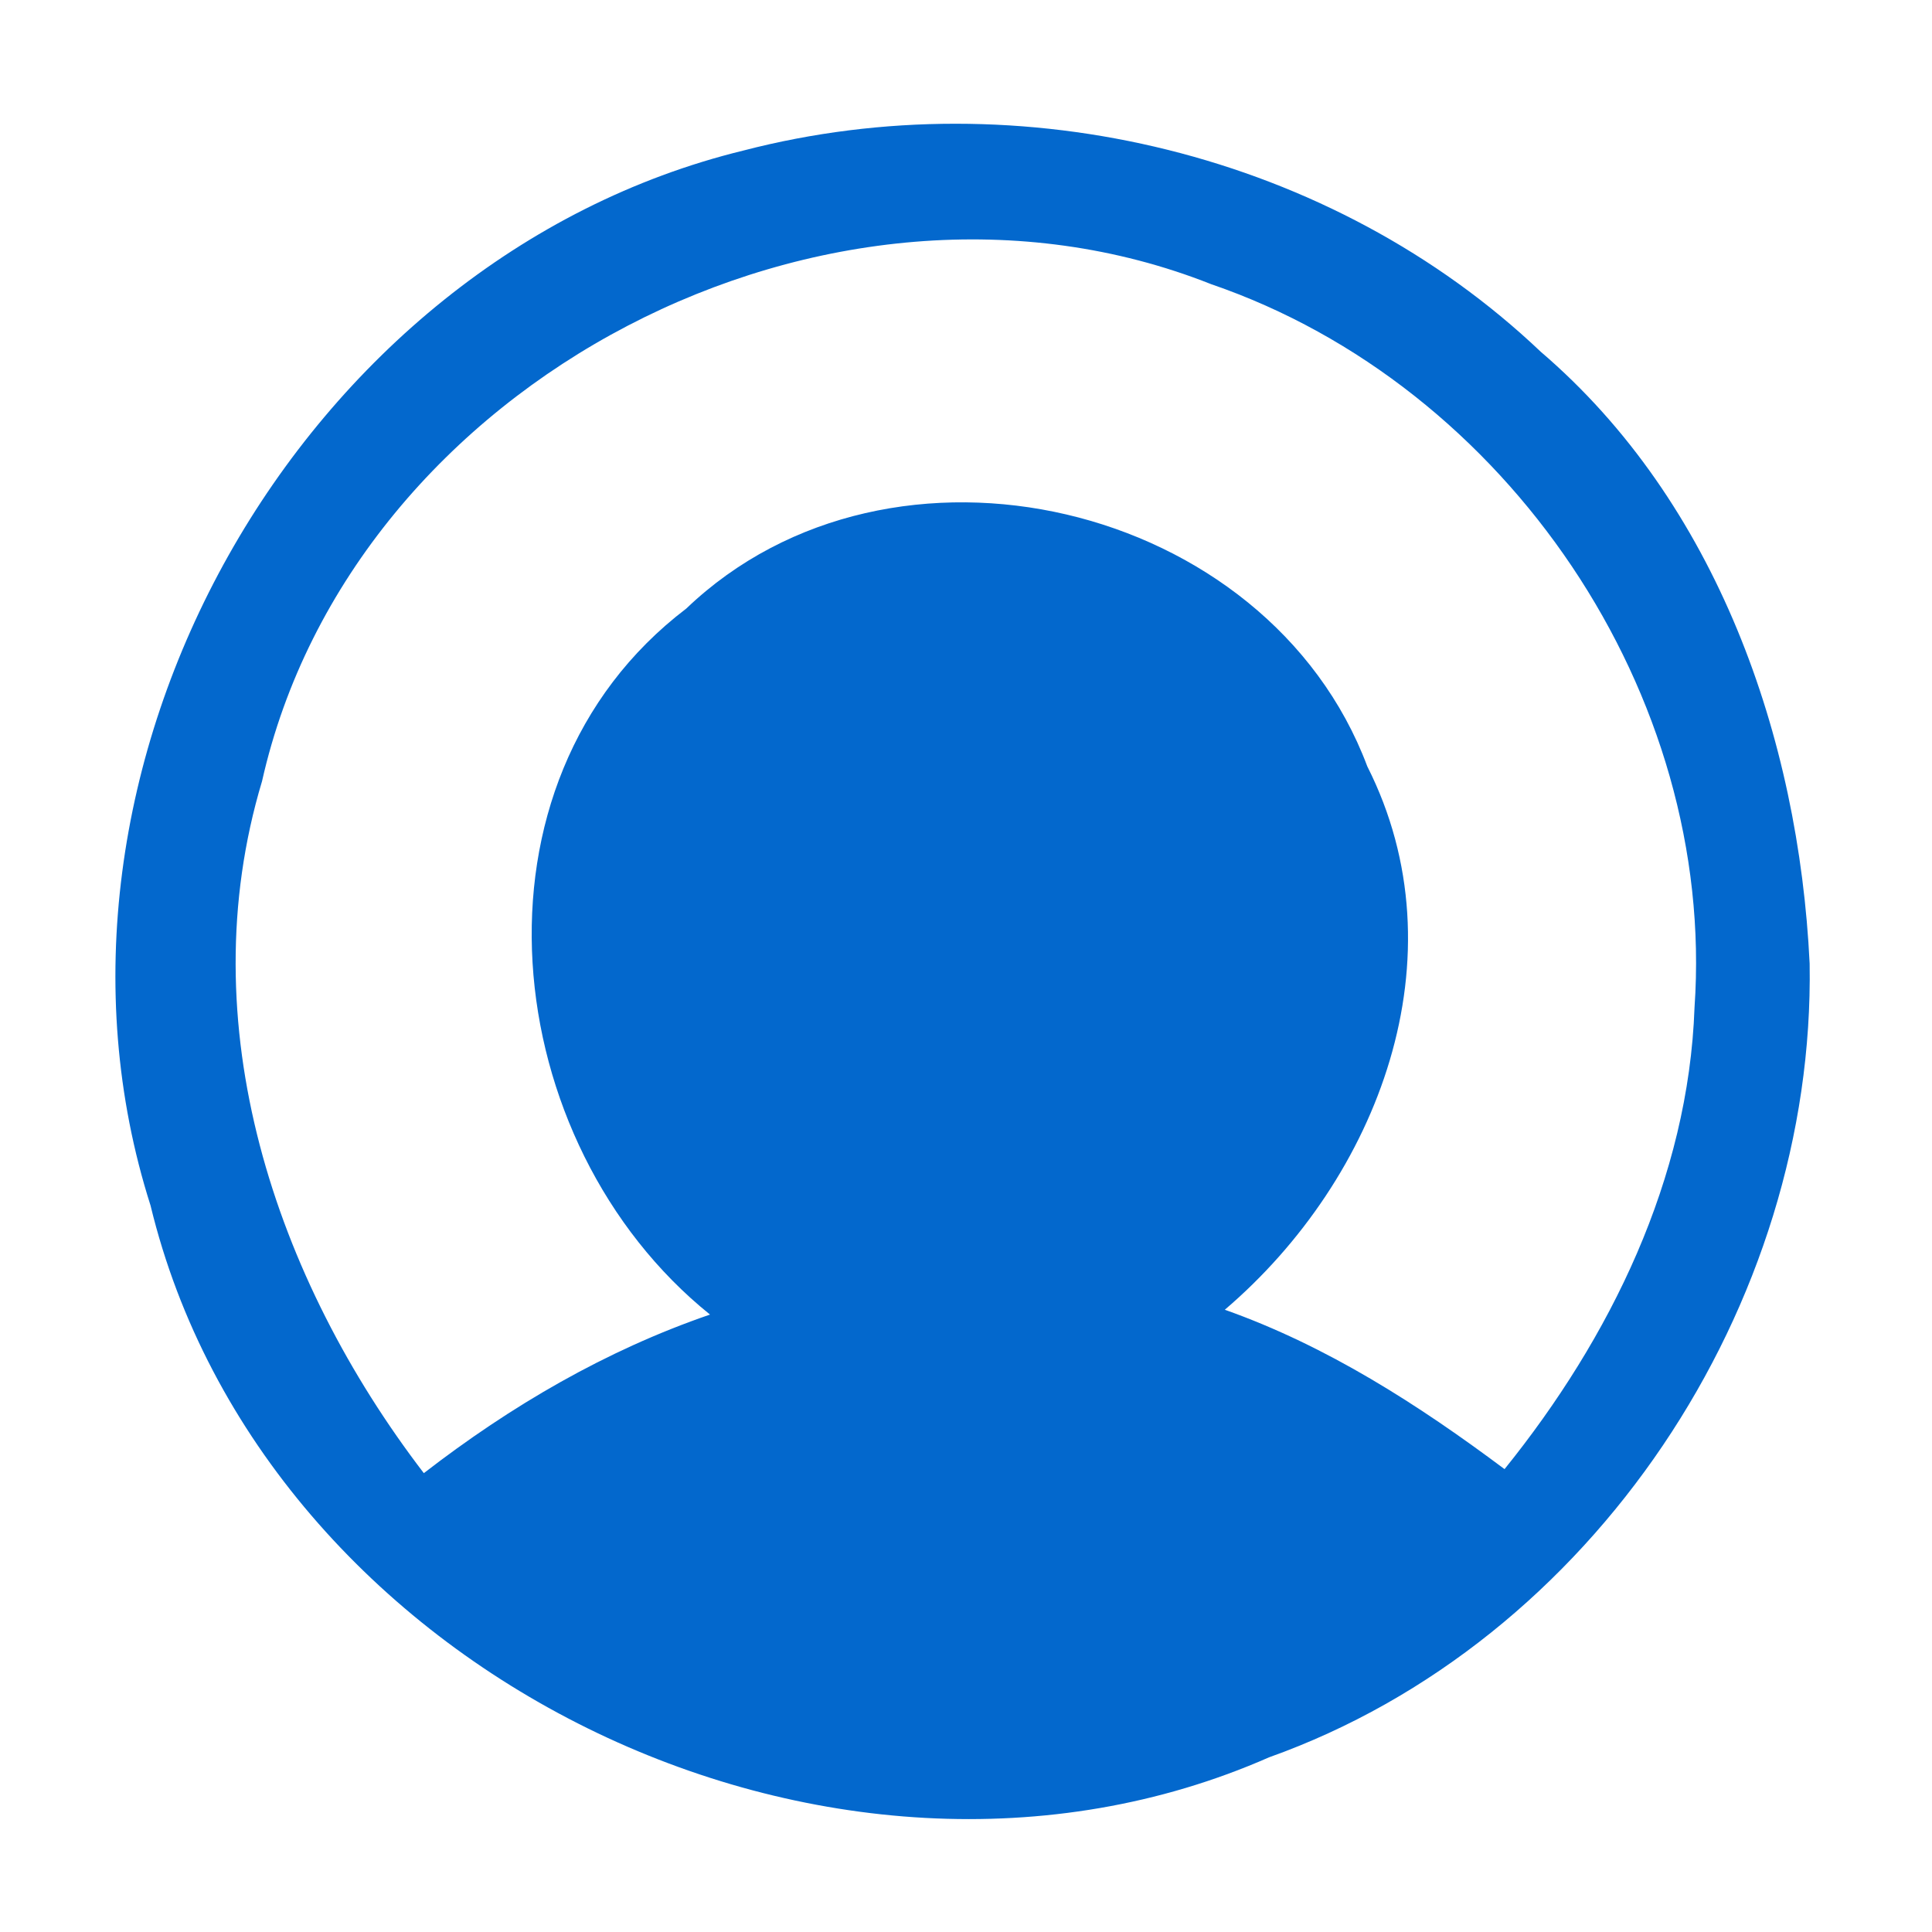 <?xml version="1.0" encoding="UTF-8" ?>
<!DOCTYPE svg PUBLIC "-//W3C//DTD SVG 1.1//EN" "http://www.w3.org/Graphics/SVG/1.1/DTD/svg11.dtd">
<svg width="48pt" height="48pt" viewBox="0 0 48 48" version="1.1" xmlns="http://www.w3.org/2000/svg">
<g id="#0368cdff">
<path fill="#0368cd" opacity="1.00" d=" M 18.47 3.74 C 25.36 1.95 33.10 3.82 38.28 8.74 C 42.65 12.48 44.69 18.32 44.96 23.94 C 45.10 32.43 39.58 40.79 31.53 43.66 C 20.64 48.45 6.54 41.52 3.74 29.95 C 0.29 19.13 7.45 6.43 18.47 3.74 M 6.51 19.41 C 4.70 25.43 6.83 31.77 10.53 36.60 C 12.69 34.93 15.05 33.55 17.64 32.66 C 12.36 28.41 11.36 19.45 17.05 15.12 C 22.15 10.24 31.50 12.46 33.97 19.04 C 36.36 23.77 34.25 29.28 30.43 32.54 C 32.97 33.44 35.24 34.90 37.38 36.50 C 40.01 33.24 41.95 29.28 42.10 25.03 C 42.64 17.25 37.44 9.58 30.09 7.06 C 20.63 3.31 8.75 9.45 6.51 19.41 Z" />
</g>
</svg>

